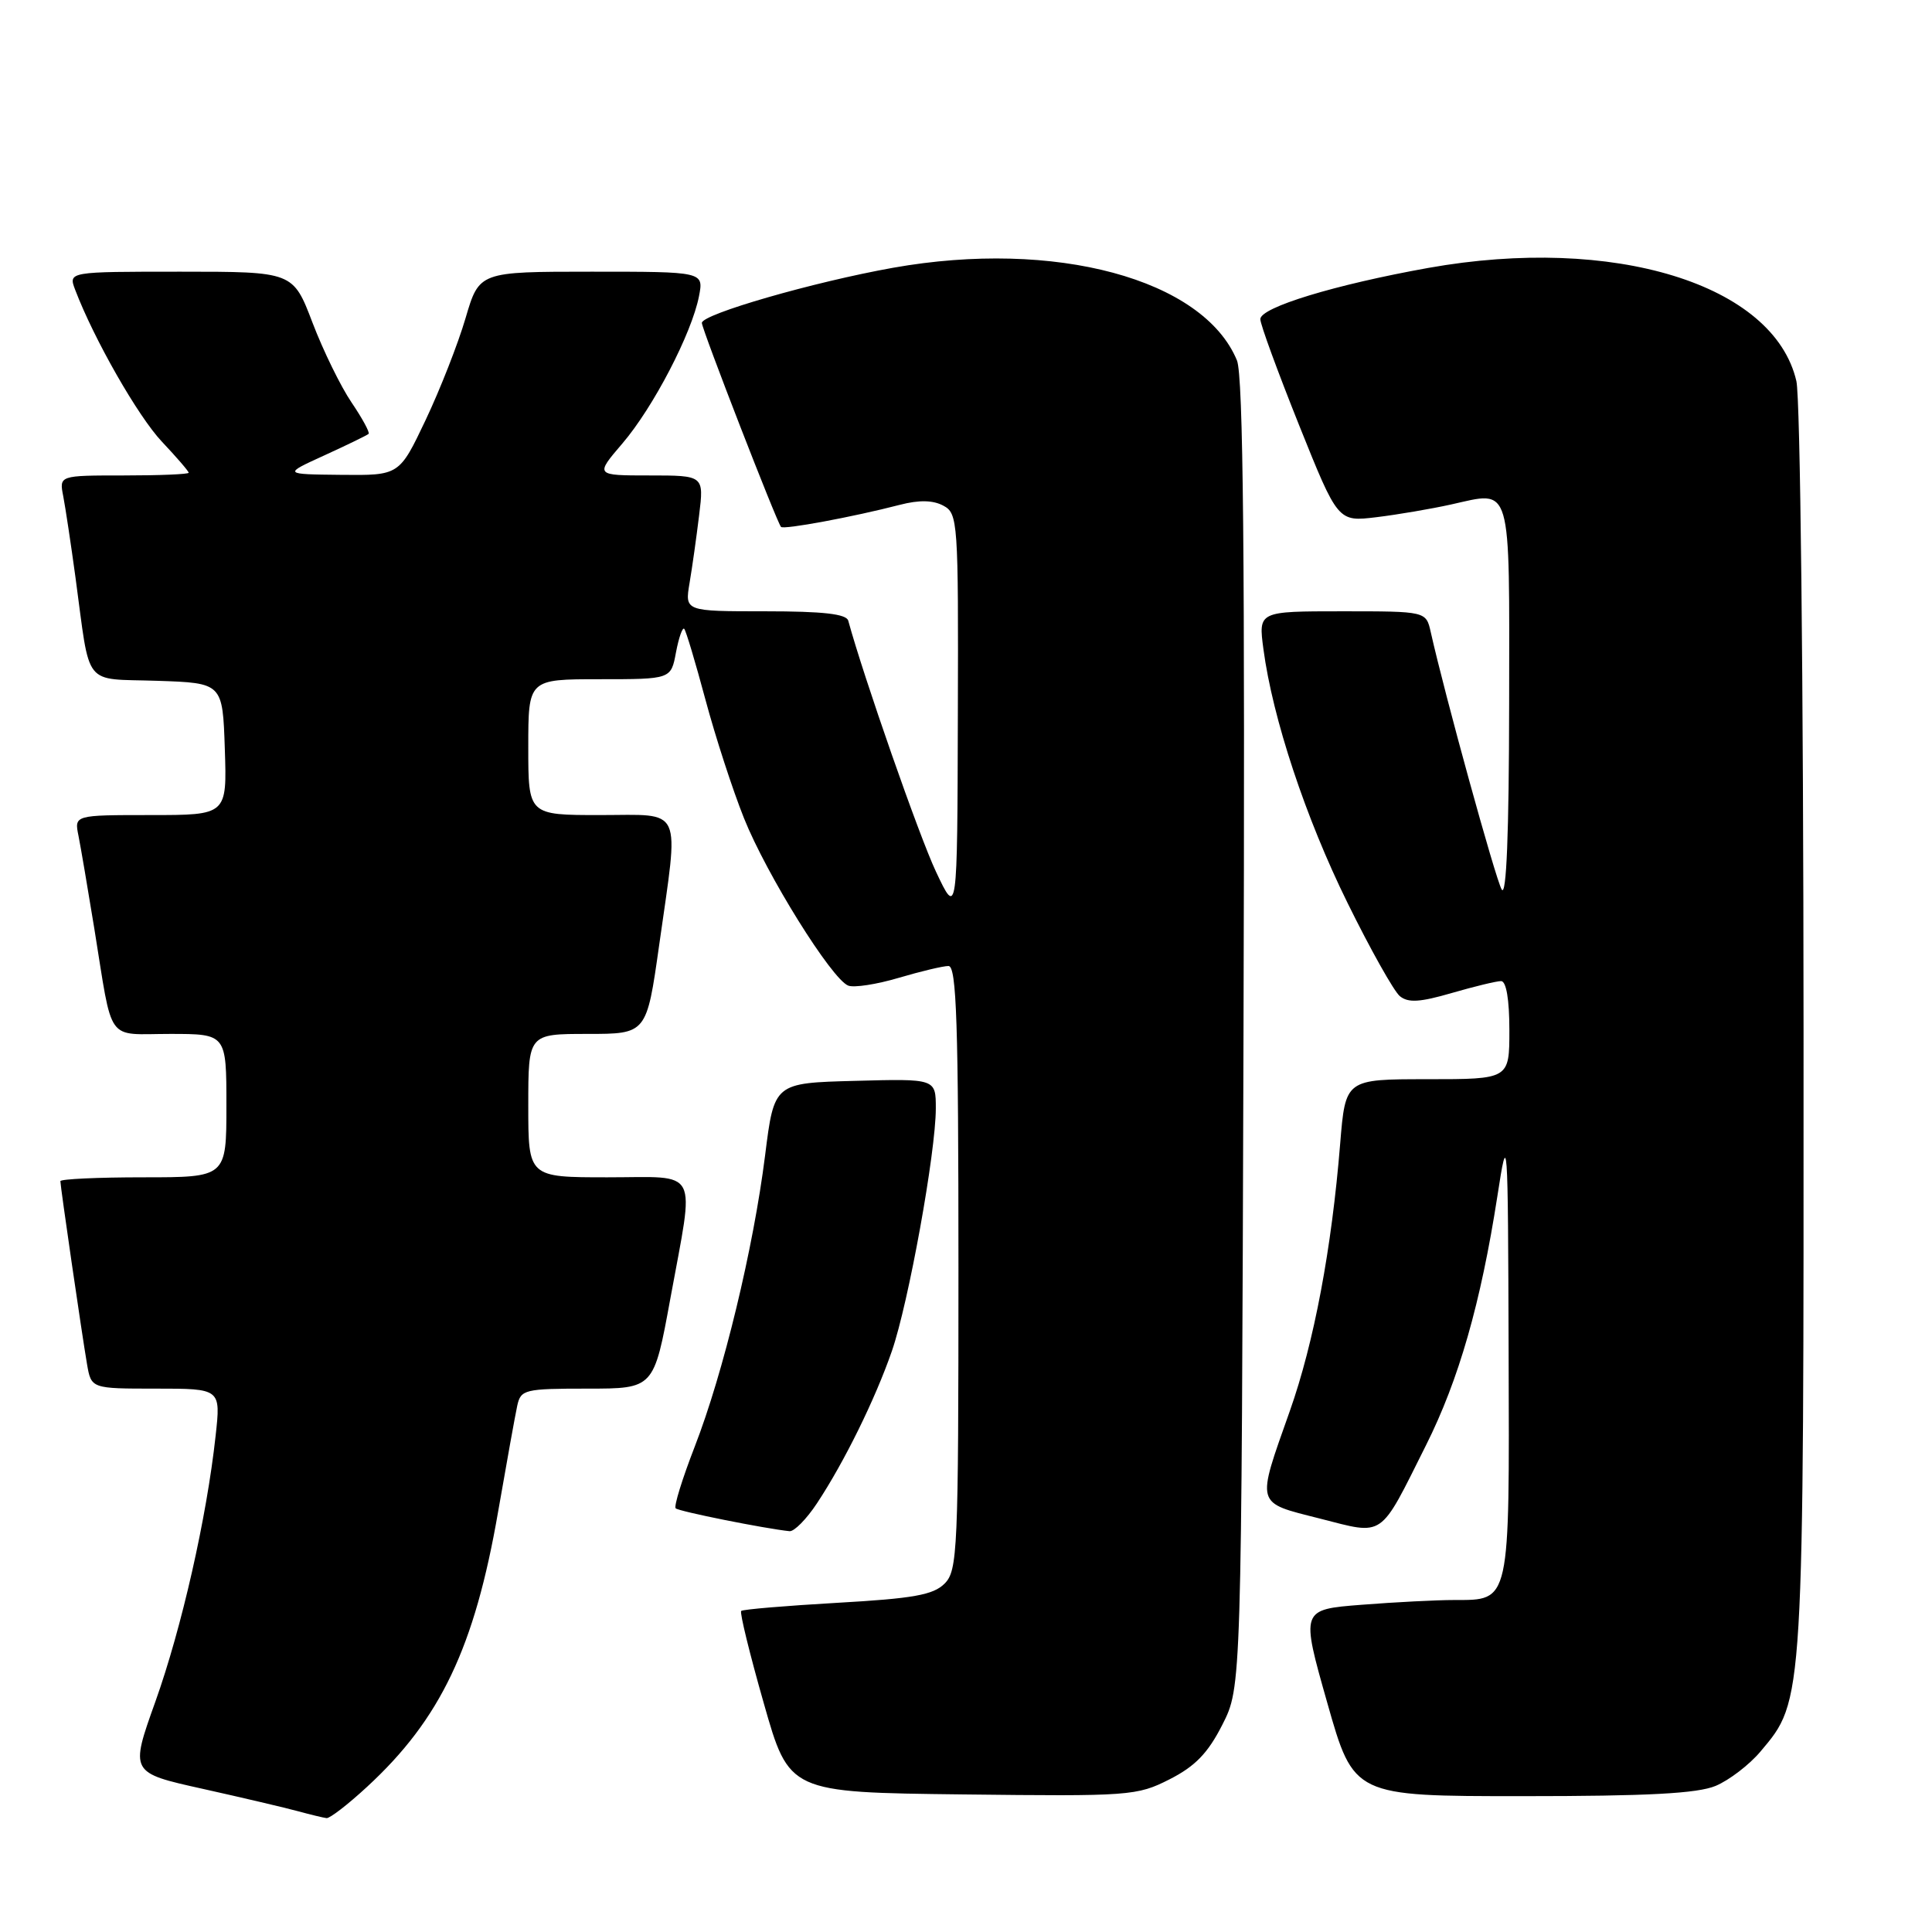 <?xml version="1.0" encoding="UTF-8" standalone="no"?>
<!DOCTYPE svg PUBLIC "-//W3C//DTD SVG 1.1//EN" "http://www.w3.org/Graphics/SVG/1.1/DTD/svg11.dtd" >
<svg xmlns="http://www.w3.org/2000/svg" xmlns:xlink="http://www.w3.org/1999/xlink" version="1.1" viewBox="0 0 256 256">
 <g >
 <path fill="currentColor"
d=" M 48.63 236.77 C 58.36 227.81 62.89 218.29 66.00 200.32 C 67.13 193.82 68.27 187.49 68.54 186.25 C 69.01 184.12 69.52 184.00 77.84 184.00 C 86.64 184.00 86.64 184.00 88.82 172.09 C 92.05 154.43 92.87 156.00 80.50 156.00 C 70.00 156.00 70.00 156.00 70.00 146.50 C 70.00 137.00 70.00 137.00 77.84 137.00 C 85.68 137.00 85.68 137.00 87.34 125.25 C 89.99 106.50 90.67 108.00 79.50 108.00 C 70.00 108.00 70.00 108.00 70.00 99.00 C 70.00 90.00 70.00 90.00 79.45 90.00 C 88.91 90.00 88.91 90.00 89.57 86.45 C 89.94 84.50 90.43 83.09 90.66 83.32 C 90.89 83.55 92.15 87.77 93.47 92.69 C 94.79 97.62 97.09 104.69 98.58 108.41 C 101.57 115.89 110.21 129.76 112.40 130.60 C 113.17 130.90 116.18 130.43 119.08 129.57 C 121.99 128.71 124.96 128.00 125.68 128.00 C 126.75 128.00 127.00 135.56 127.00 168.00 C 127.00 205.51 126.89 208.11 125.16 209.84 C 123.66 211.34 121.01 211.81 110.95 212.38 C 104.15 212.77 98.42 213.25 98.21 213.46 C 98.00 213.67 99.34 219.16 101.20 225.67 C 104.56 237.50 104.56 237.50 127.53 237.77 C 149.70 238.03 150.66 237.96 154.97 235.77 C 158.36 234.05 160.06 232.30 161.97 228.53 C 164.50 223.55 164.50 223.55 164.77 137.04 C 164.97 73.78 164.74 49.78 163.90 47.75 C 159.43 36.96 139.78 31.67 118.34 35.48 C 107.81 37.36 93.00 41.63 93.00 42.79 C 93.00 43.62 102.97 69.30 103.49 69.82 C 103.87 70.20 113.07 68.49 119.24 66.89 C 121.79 66.23 123.63 66.27 124.99 67.00 C 126.93 68.03 127.00 69.03 126.92 94.79 C 126.85 121.50 126.85 121.50 124.02 115.50 C 121.80 110.81 114.41 89.63 112.40 82.25 C 112.16 81.35 109.08 81.00 101.40 81.00 C 90.74 81.00 90.74 81.00 91.37 77.25 C 91.72 75.19 92.29 71.14 92.64 68.25 C 93.28 63.00 93.28 63.00 86.06 63.00 C 78.84 63.00 78.84 63.00 82.48 58.75 C 86.56 53.98 91.66 44.18 92.62 39.25 C 93.25 36.00 93.25 36.00 78.38 36.00 C 63.50 36.00 63.50 36.00 61.69 42.15 C 60.70 45.53 58.32 51.60 56.40 55.65 C 52.91 63.00 52.91 63.00 45.20 62.92 C 37.50 62.84 37.50 62.84 43.00 60.33 C 46.02 58.95 48.65 57.67 48.84 57.49 C 49.03 57.31 48.01 55.44 46.59 53.34 C 45.16 51.24 42.83 46.48 41.41 42.76 C 38.83 36.00 38.83 36.00 23.94 36.00 C 9.05 36.00 9.05 36.00 9.96 38.40 C 12.45 44.94 18.28 55.16 21.45 58.52 C 23.40 60.59 25.00 62.44 25.00 62.64 C 25.00 62.84 21.14 63.00 16.42 63.00 C 7.84 63.00 7.84 63.00 8.38 65.75 C 8.67 67.26 9.40 72.10 10.00 76.50 C 12.01 91.32 10.87 89.88 20.82 90.21 C 29.50 90.50 29.50 90.50 29.79 99.25 C 30.08 108.00 30.08 108.00 19.96 108.00 C 9.84 108.00 9.84 108.00 10.40 110.75 C 10.70 112.26 11.64 117.78 12.49 123.00 C 15.00 138.50 13.93 137.00 22.52 137.00 C 30.00 137.00 30.00 137.00 30.00 146.50 C 30.00 156.00 30.00 156.00 19.00 156.00 C 12.95 156.00 8.00 156.23 8.00 156.51 C 8.00 157.21 10.85 176.79 11.53 180.75 C 12.09 184.00 12.09 184.00 20.67 184.00 C 29.26 184.00 29.26 184.00 28.57 190.25 C 27.39 201.10 24.07 215.72 20.59 225.47 C 17.22 234.89 17.22 234.89 26.86 237.03 C 32.16 238.21 37.85 239.55 39.50 240.00 C 41.15 240.45 42.85 240.86 43.27 240.91 C 43.70 240.96 46.11 239.10 48.63 236.77 Z  M 227.33 236.64 C 229.12 235.89 231.80 233.84 233.27 232.09 C 239.06 225.21 239.00 226.17 238.98 136.57 C 238.96 90.01 238.55 52.77 238.03 50.50 C 235.06 37.65 213.80 31.12 189.26 35.50 C 176.89 37.72 167.00 40.73 167.00 42.29 C 166.99 42.96 169.31 49.27 172.13 56.32 C 177.28 69.15 177.28 69.15 182.39 68.53 C 185.20 68.19 189.64 67.43 192.26 66.85 C 200.42 65.04 200.00 63.62 199.97 93.22 C 199.95 110.44 199.61 118.94 198.98 117.86 C 198.16 116.46 191.43 92.02 189.58 83.75 C 188.96 81.00 188.96 81.00 177.85 81.00 C 166.74 81.00 166.74 81.00 167.41 86.01 C 168.63 95.19 173.00 108.38 178.56 119.65 C 181.58 125.79 184.70 131.34 185.48 131.99 C 186.59 132.90 188.13 132.81 192.36 131.58 C 195.36 130.71 198.30 130.00 198.90 130.00 C 199.59 130.00 200.00 132.45 200.00 136.50 C 200.00 143.00 200.00 143.00 189.14 143.00 C 178.28 143.00 178.28 143.00 177.58 151.54 C 176.45 165.49 174.12 177.88 170.91 186.96 C 166.44 199.61 166.28 199.03 174.86 201.21 C 183.54 203.42 182.70 204.00 188.96 191.49 C 193.30 182.82 196.21 172.67 198.41 158.50 C 199.78 149.64 199.81 149.97 199.90 179.18 C 200.01 212.66 200.16 212.00 192.68 212.01 C 190.38 212.01 184.87 212.29 180.43 212.64 C 172.36 213.27 172.36 213.27 175.87 225.63 C 179.38 238.00 179.38 238.00 201.72 238.00 C 218.33 238.00 224.90 237.65 227.33 236.64 Z  M 108.25 199.20 C 111.87 193.73 115.97 185.40 118.18 179.02 C 120.38 172.67 124.00 152.68 124.00 146.87 C 124.00 142.93 124.00 142.93 113.29 143.22 C 102.58 143.50 102.58 143.50 101.38 153.09 C 99.83 165.43 95.85 181.92 92.05 191.70 C 90.41 195.93 89.27 199.60 89.53 199.86 C 89.93 200.27 101.40 202.56 104.62 202.89 C 105.23 202.95 106.87 201.29 108.25 199.20 Z "/>
</g>
</svg>